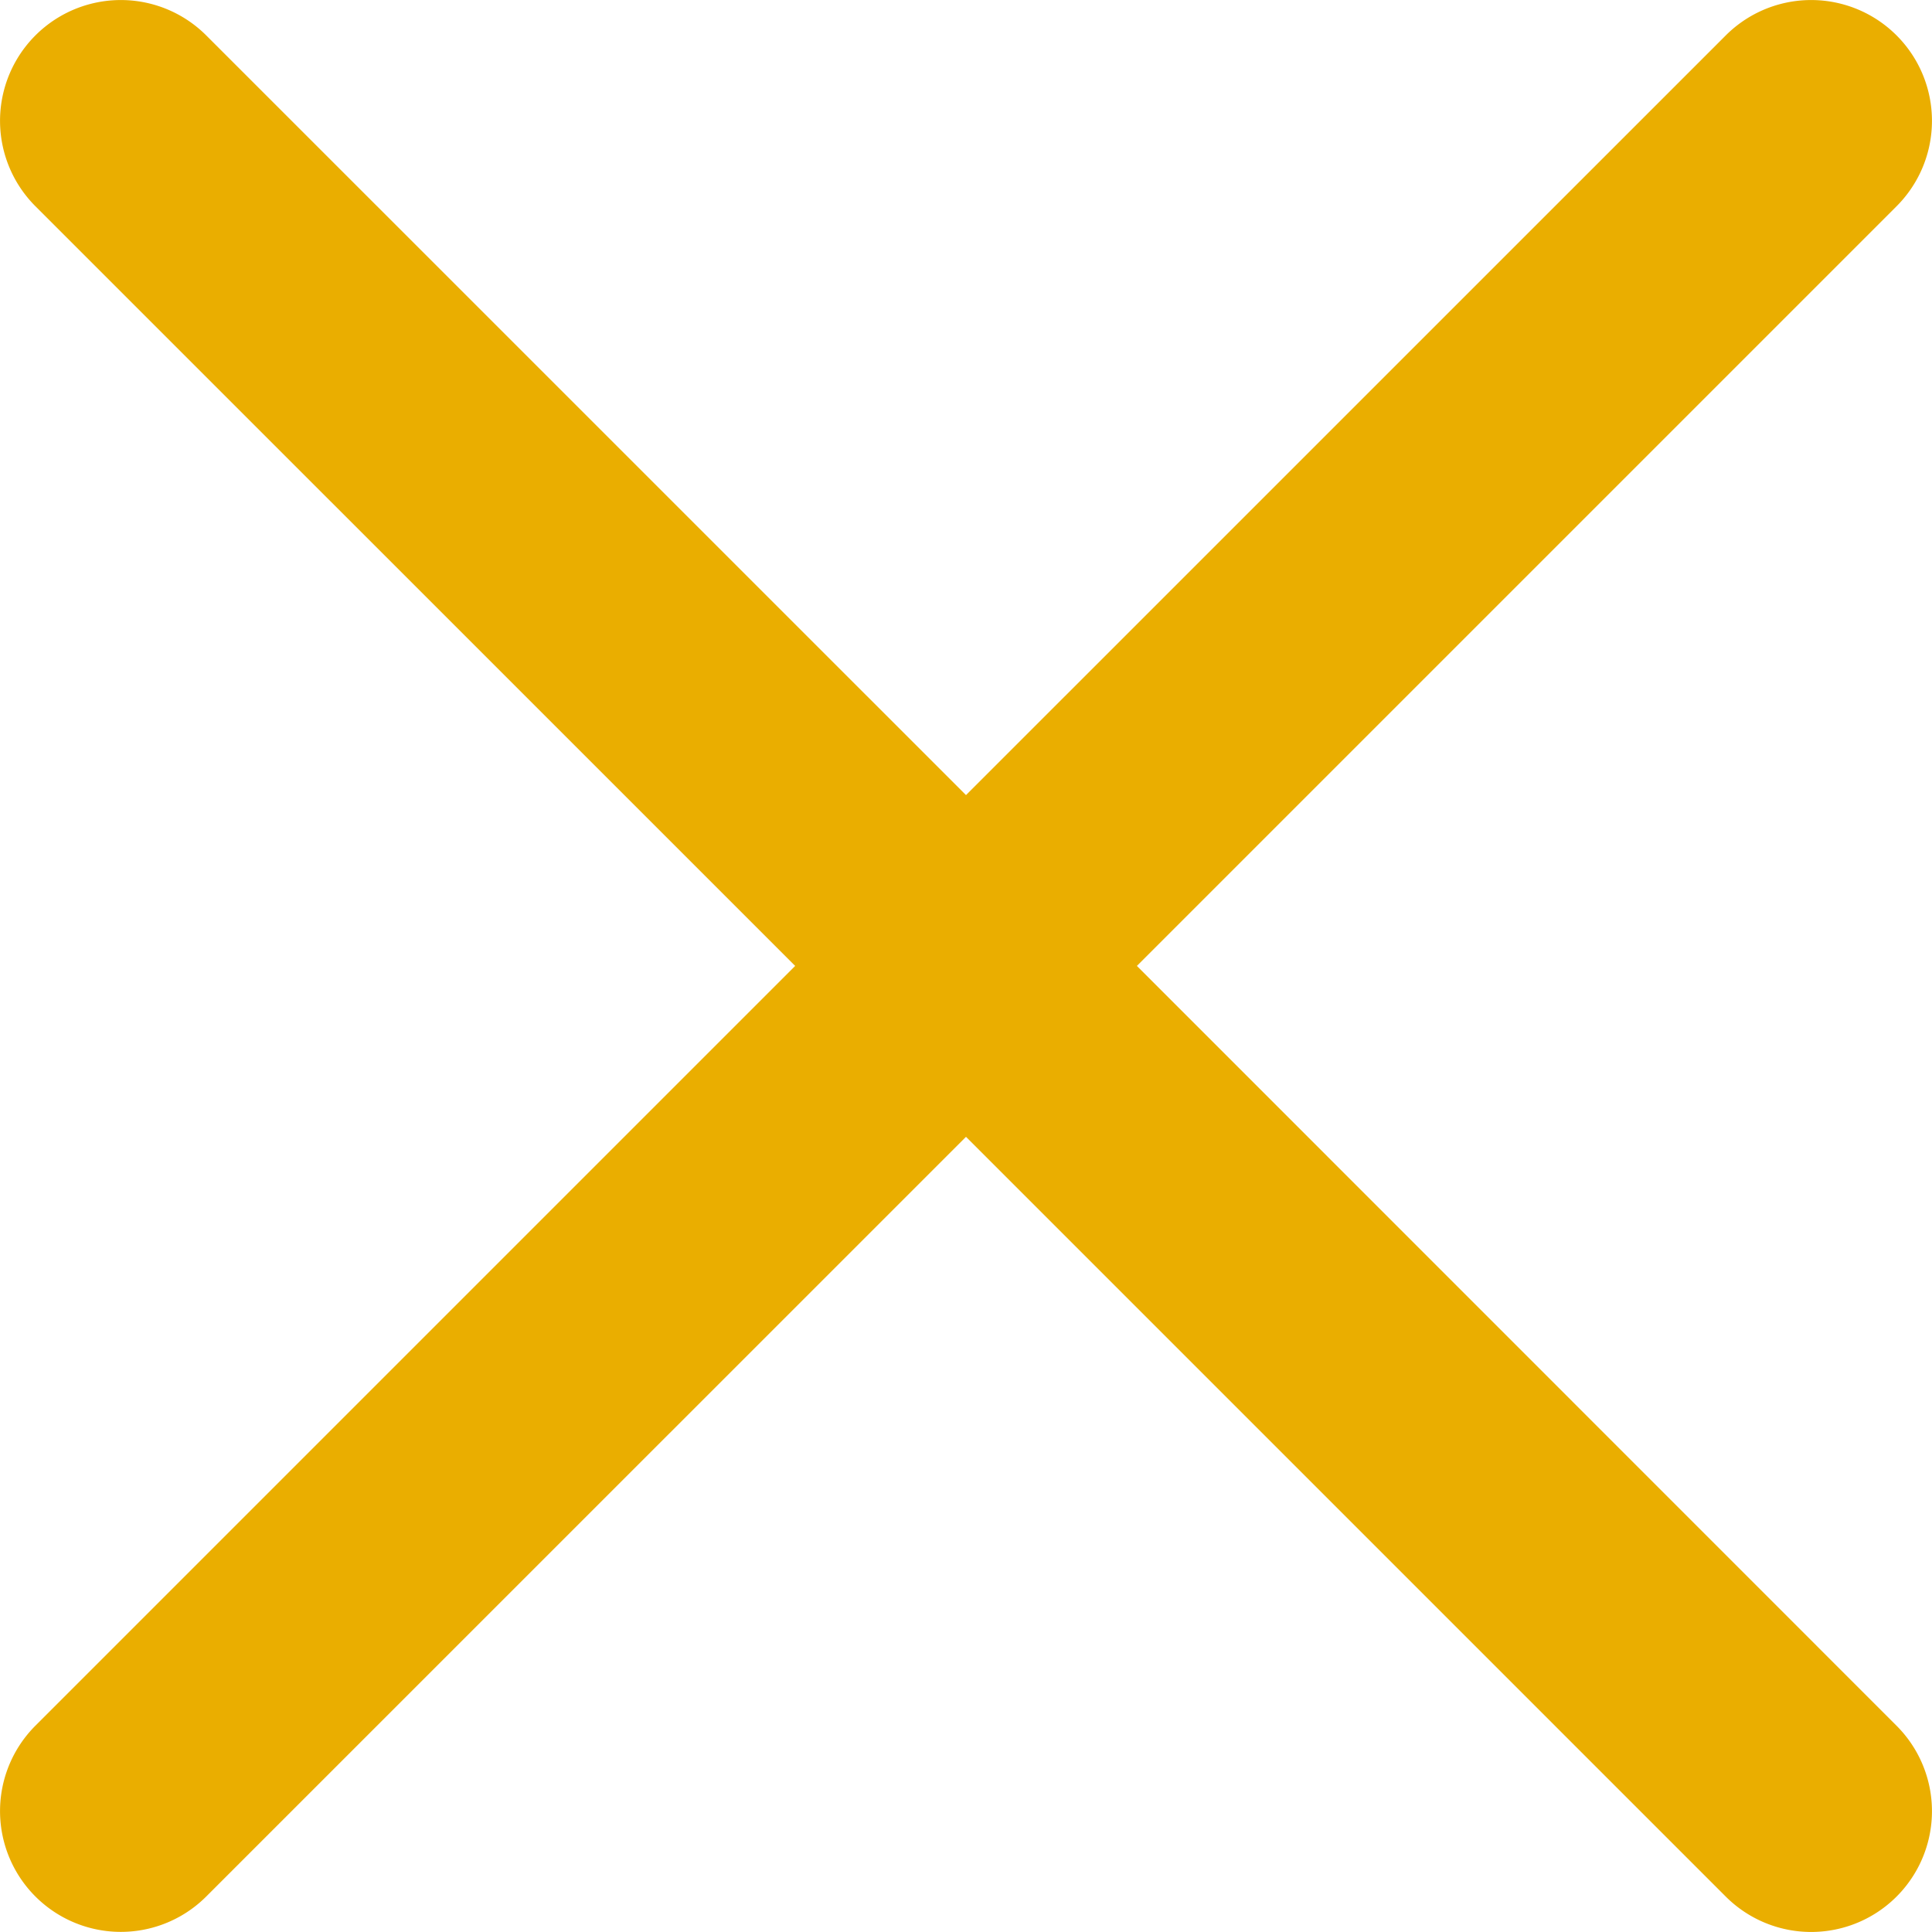 <svg id="yellow-close" xmlns="http://www.w3.org/2000/svg" width="24" height="23.999" viewBox="0 0 24 23.999">
  <path id="Tracé_31908" data-name="Tracé 31908" d="M14.123,12,23.56,2.563A1.5,1.5,0,0,0,21.438.441L12,9.878,2.562.441A1.5,1.5,0,0,0,.44,2.563L9.878,12,.44,21.438A1.5,1.5,0,1,0,2.562,23.56L12,14.123l9.438,9.438a1.5,1.5,0,0,0,2.122-2.122Z" transform="translate(0 -0.001)" fill="#eaae00"/>
</svg>
